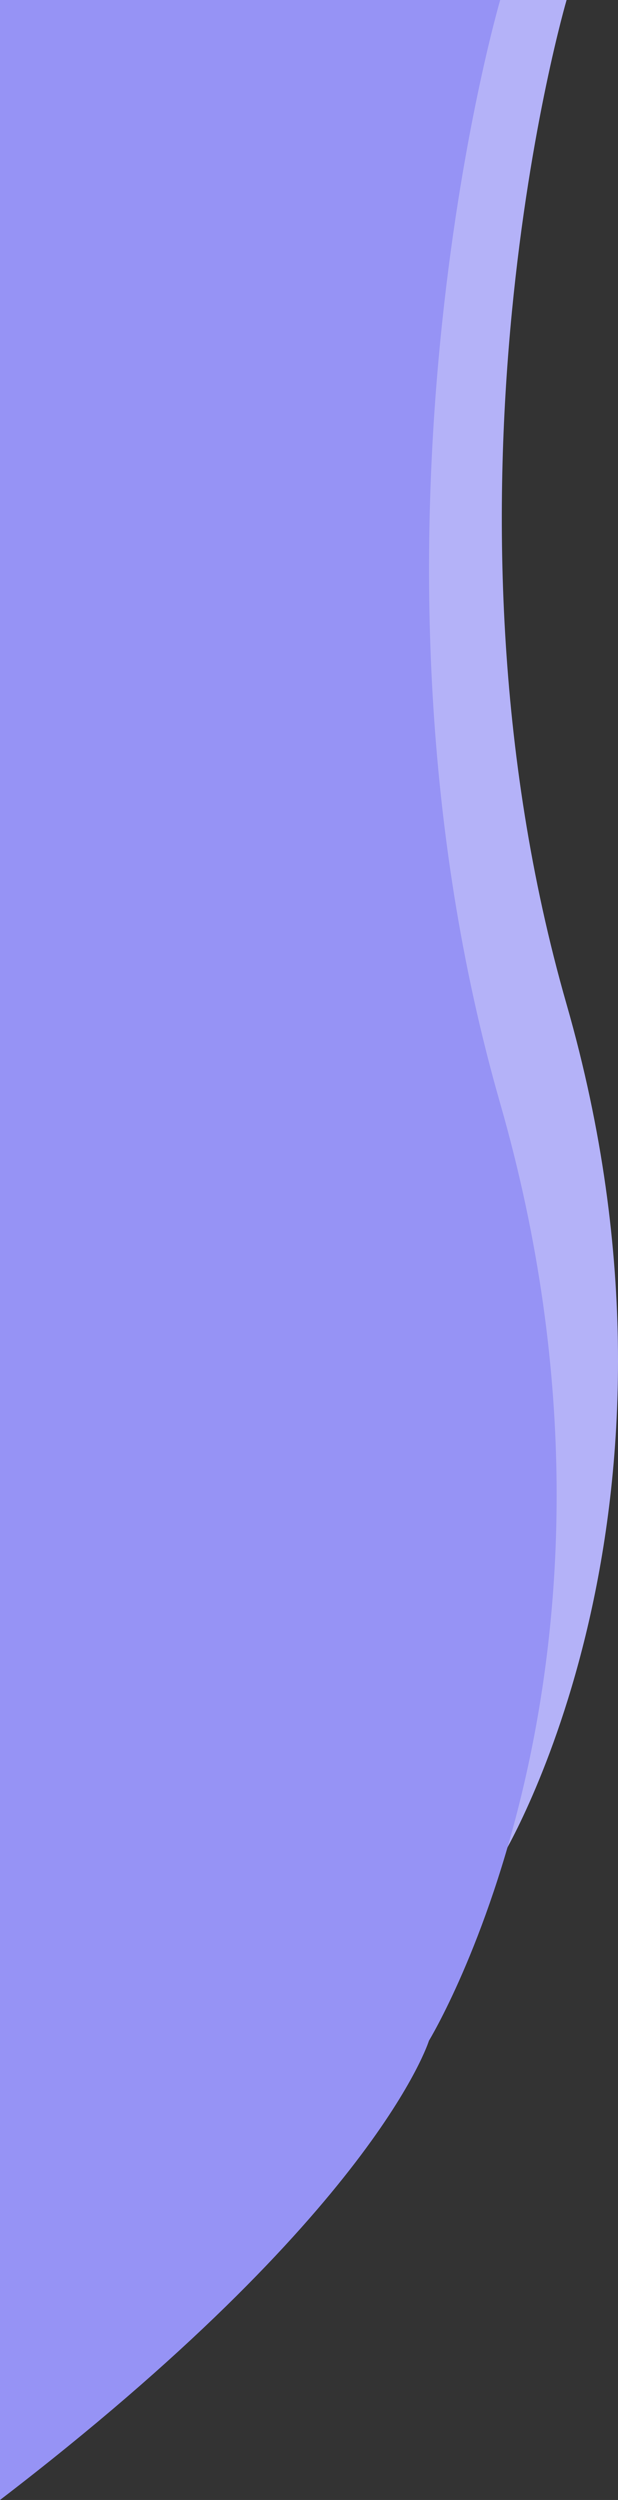 <svg id="Group_130" data-name="Group 130" xmlns="http://www.w3.org/2000/svg" viewBox="0 0 267.117 1080">
  <rect x="0" y="0" width="267.117" height="1080" fill="#333333" stroke="none"/>
  <defs>
    <style>
      .cls-1 {
        fill: #fff;
        stroke: #000;
        stroke-miterlimit: 10;
      }

      .cls-2 {
        fill: #b4b2f8;
      }

      .cls-3 {
        fill: #9693f5;
      }
    </style>
  </defs>
  <path id="Path_1050" data-name="Path 1050" class="cls-1" d="M0,0"/>
  <path id="Path_1051" data-name="Path 1051" class="cls-2" d="M48.2,0V982.9C196.3,869.4,216.9,802.4,216.9,802.4s91-148.9,28-368.5S244.9,0,244.9,0H48.2Z"/>
  <path id="Path_1052" data-name="Path 1052" class="cls-3" d="M0,0V1080C162.7,955.3,185.4,881.6,185.4,881.6s100-163.6,30.8-404.9S216.2,0,216.2,0H0Z"/>
</svg>

